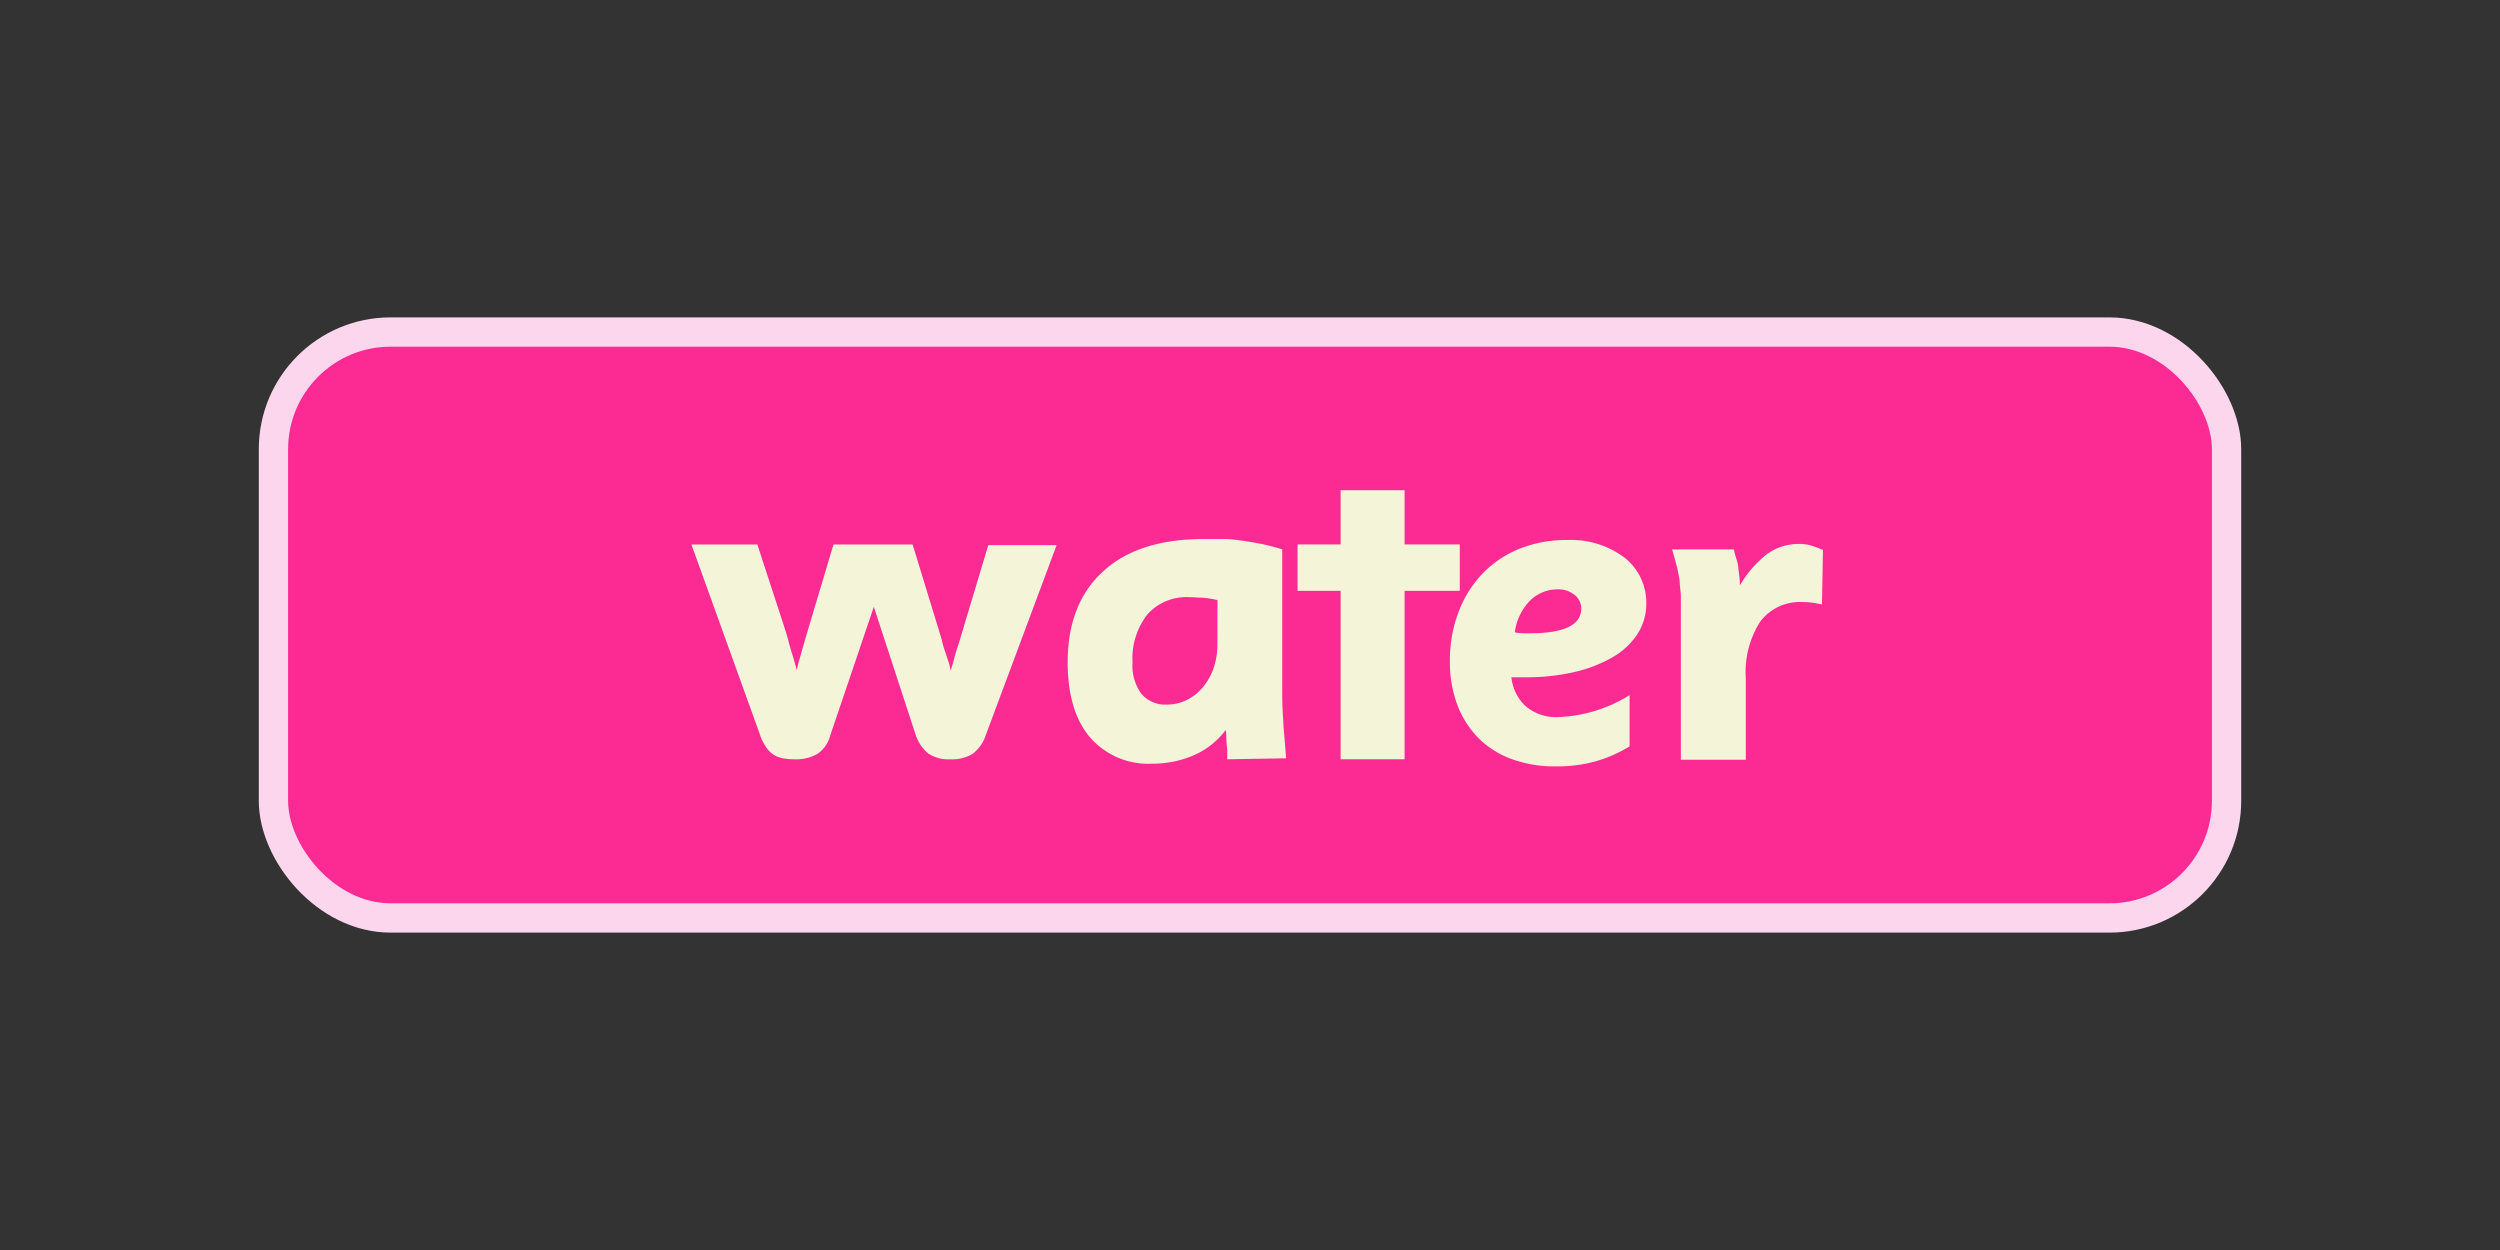 <svg id="Layer_1" data-name="Layer 1" xmlns="http://www.w3.org/2000/svg" viewBox="0 0 256 128"><rect x="0" y="0" width="256" height="128" fill="#333333" stroke="none"/><defs><style>.cls-1{fill:#fc2b94;stroke:#fcd6ed;stroke-miterlimit:10;stroke-width:3px;}.cls-2{fill:#f4f4d9;}</style></defs><rect class="cls-1" x="28" y="34" width="200" height="60" rx="12"/><path class="cls-2" d="M100.93,75.31a3.9,3.9,0,0,1-1.33,1.88,4,4,0,0,1-2.27.56,3.71,3.71,0,0,1-2.3-.61,4.23,4.23,0,0,1-1.3-2l-4.25-13L85,75.36a3.23,3.23,0,0,1-1.28,1.83,4.37,4.37,0,0,1-2.37.56,7,7,0,0,1-1-.07,2.88,2.88,0,0,1-1-.32,2.56,2.56,0,0,1-.85-.78,5.14,5.14,0,0,1-.7-1.41l-7-19.42h6.75l2.9,8.88c.1.32.2.7.32,1.14s.24.87.38,1.3.28,1,.45,1.56a7.47,7.47,0,0,1,.3-1.22c.1-.36.2-.74.32-1.15s.23-.79.33-1.14l2.8-9.37h8.1l3,9.8a7.06,7.06,0,0,0,.27,1c.12.34.23.67.33,1a6.57,6.57,0,0,1,.3,1.12c.1-.33.2-.67.3-1,.16-.65.35-1.26.55-1.85l3-10h7Z"/><path class="cls-2" d="M125.67,77.75c0-.23,0-.52,0-.85s-.06-.58-.08-1,0-.75-.08-1.15a8,8,0,0,1-3.25,2.58,10.61,10.61,0,0,1-4.26.87,7.91,7.91,0,0,1-6.39-2.7q-2.28-2.7-2.28-7.7,0-6,3.67-9.33t10.47-3.27c.74,0,1.42,0,2,0s1.21.09,1.82.18,1.23.19,1.88.32,1.35.32,2.13.55v14.2c0,.77,0,1.58.05,2.43s.08,1.62.15,2.32.13,1.65.2,2.45Zm-1-16.3a10.44,10.44,0,0,0-1.58-.25c-.48,0-.92-.05-1.32-.05a5.35,5.35,0,0,0-4.28,1.77,7.33,7.33,0,0,0-1.52,4.93,4.88,4.88,0,0,0,.91,3.2,3.21,3.21,0,0,0,2.6,1.1,4.62,4.62,0,0,0,2-.45,5,5,0,0,0,1.65-1.28,6.06,6.06,0,0,0,1.12-1.94,7.46,7.46,0,0,0,.41-2.53Z"/><path class="cls-2" d="M137.28,77.75V60.5h-4.41V55.75h4.41V50.2h6.55v5.55h5.65V60.5h-5.65V77.75Z"/><path class="cls-2" d="M168.58,61.8a5.69,5.69,0,0,1-.89,3.1,7.44,7.44,0,0,1-2.51,2.37,13.92,13.92,0,0,1-3.9,1.53,21.46,21.46,0,0,1-5.09.55l-.61,0q-.33,0-.81,0a4.62,4.62,0,0,0,1.5,3,4.77,4.77,0,0,0,3.24,1.08,14.78,14.78,0,0,0,7.36-2.25v5.25a14.25,14.25,0,0,1-3.62,1.57,15,15,0,0,1-3.92.48,13,13,0,0,1-4.53-.75,9.4,9.4,0,0,1-3.43-2.17,9.9,9.9,0,0,1-2.15-3.4,12.56,12.56,0,0,1-.75-4.48,13.92,13.92,0,0,1,.88-5,11.62,11.62,0,0,1,2.45-3.93,10.79,10.79,0,0,1,3.78-2.55,12.64,12.64,0,0,1,4.84-.9,9.14,9.14,0,0,1,5.93,1.8A5.87,5.87,0,0,1,168.58,61.8Zm-6.66.5a1.75,1.75,0,0,0-.68-1.38,2.61,2.61,0,0,0-1.73-.57,4,4,0,0,0-2.85,1.17,5.65,5.65,0,0,0-1.54,3.23,4,4,0,0,0,.8.1h.74Q161.92,64.85,161.92,62.3Z"/><path class="cls-2" d="M186.57,61.9c-.46-.1-.83-.17-1.1-.2a7.85,7.85,0,0,0-.9-.05,5.07,5.07,0,0,0-4.32,2,9.58,9.58,0,0,0-1.48,5.81v8.34h-6.65V63.31c0-.82,0-1.53,0-2.13S172,60,172,59.49A13.41,13.41,0,0,0,171.7,58q-.18-.77-.48-1.74h6.32c.1.41.19.76.28,1a4.7,4.7,0,0,1,.18.82c0,.26.07.53.1.83a7.83,7.83,0,0,1,.06,1.05A11.06,11.06,0,0,1,181,56.7a5.46,5.46,0,0,1,3.17-1,4.42,4.42,0,0,1,1.18.13,9.73,9.73,0,0,1,1.32.49Z"/></svg>